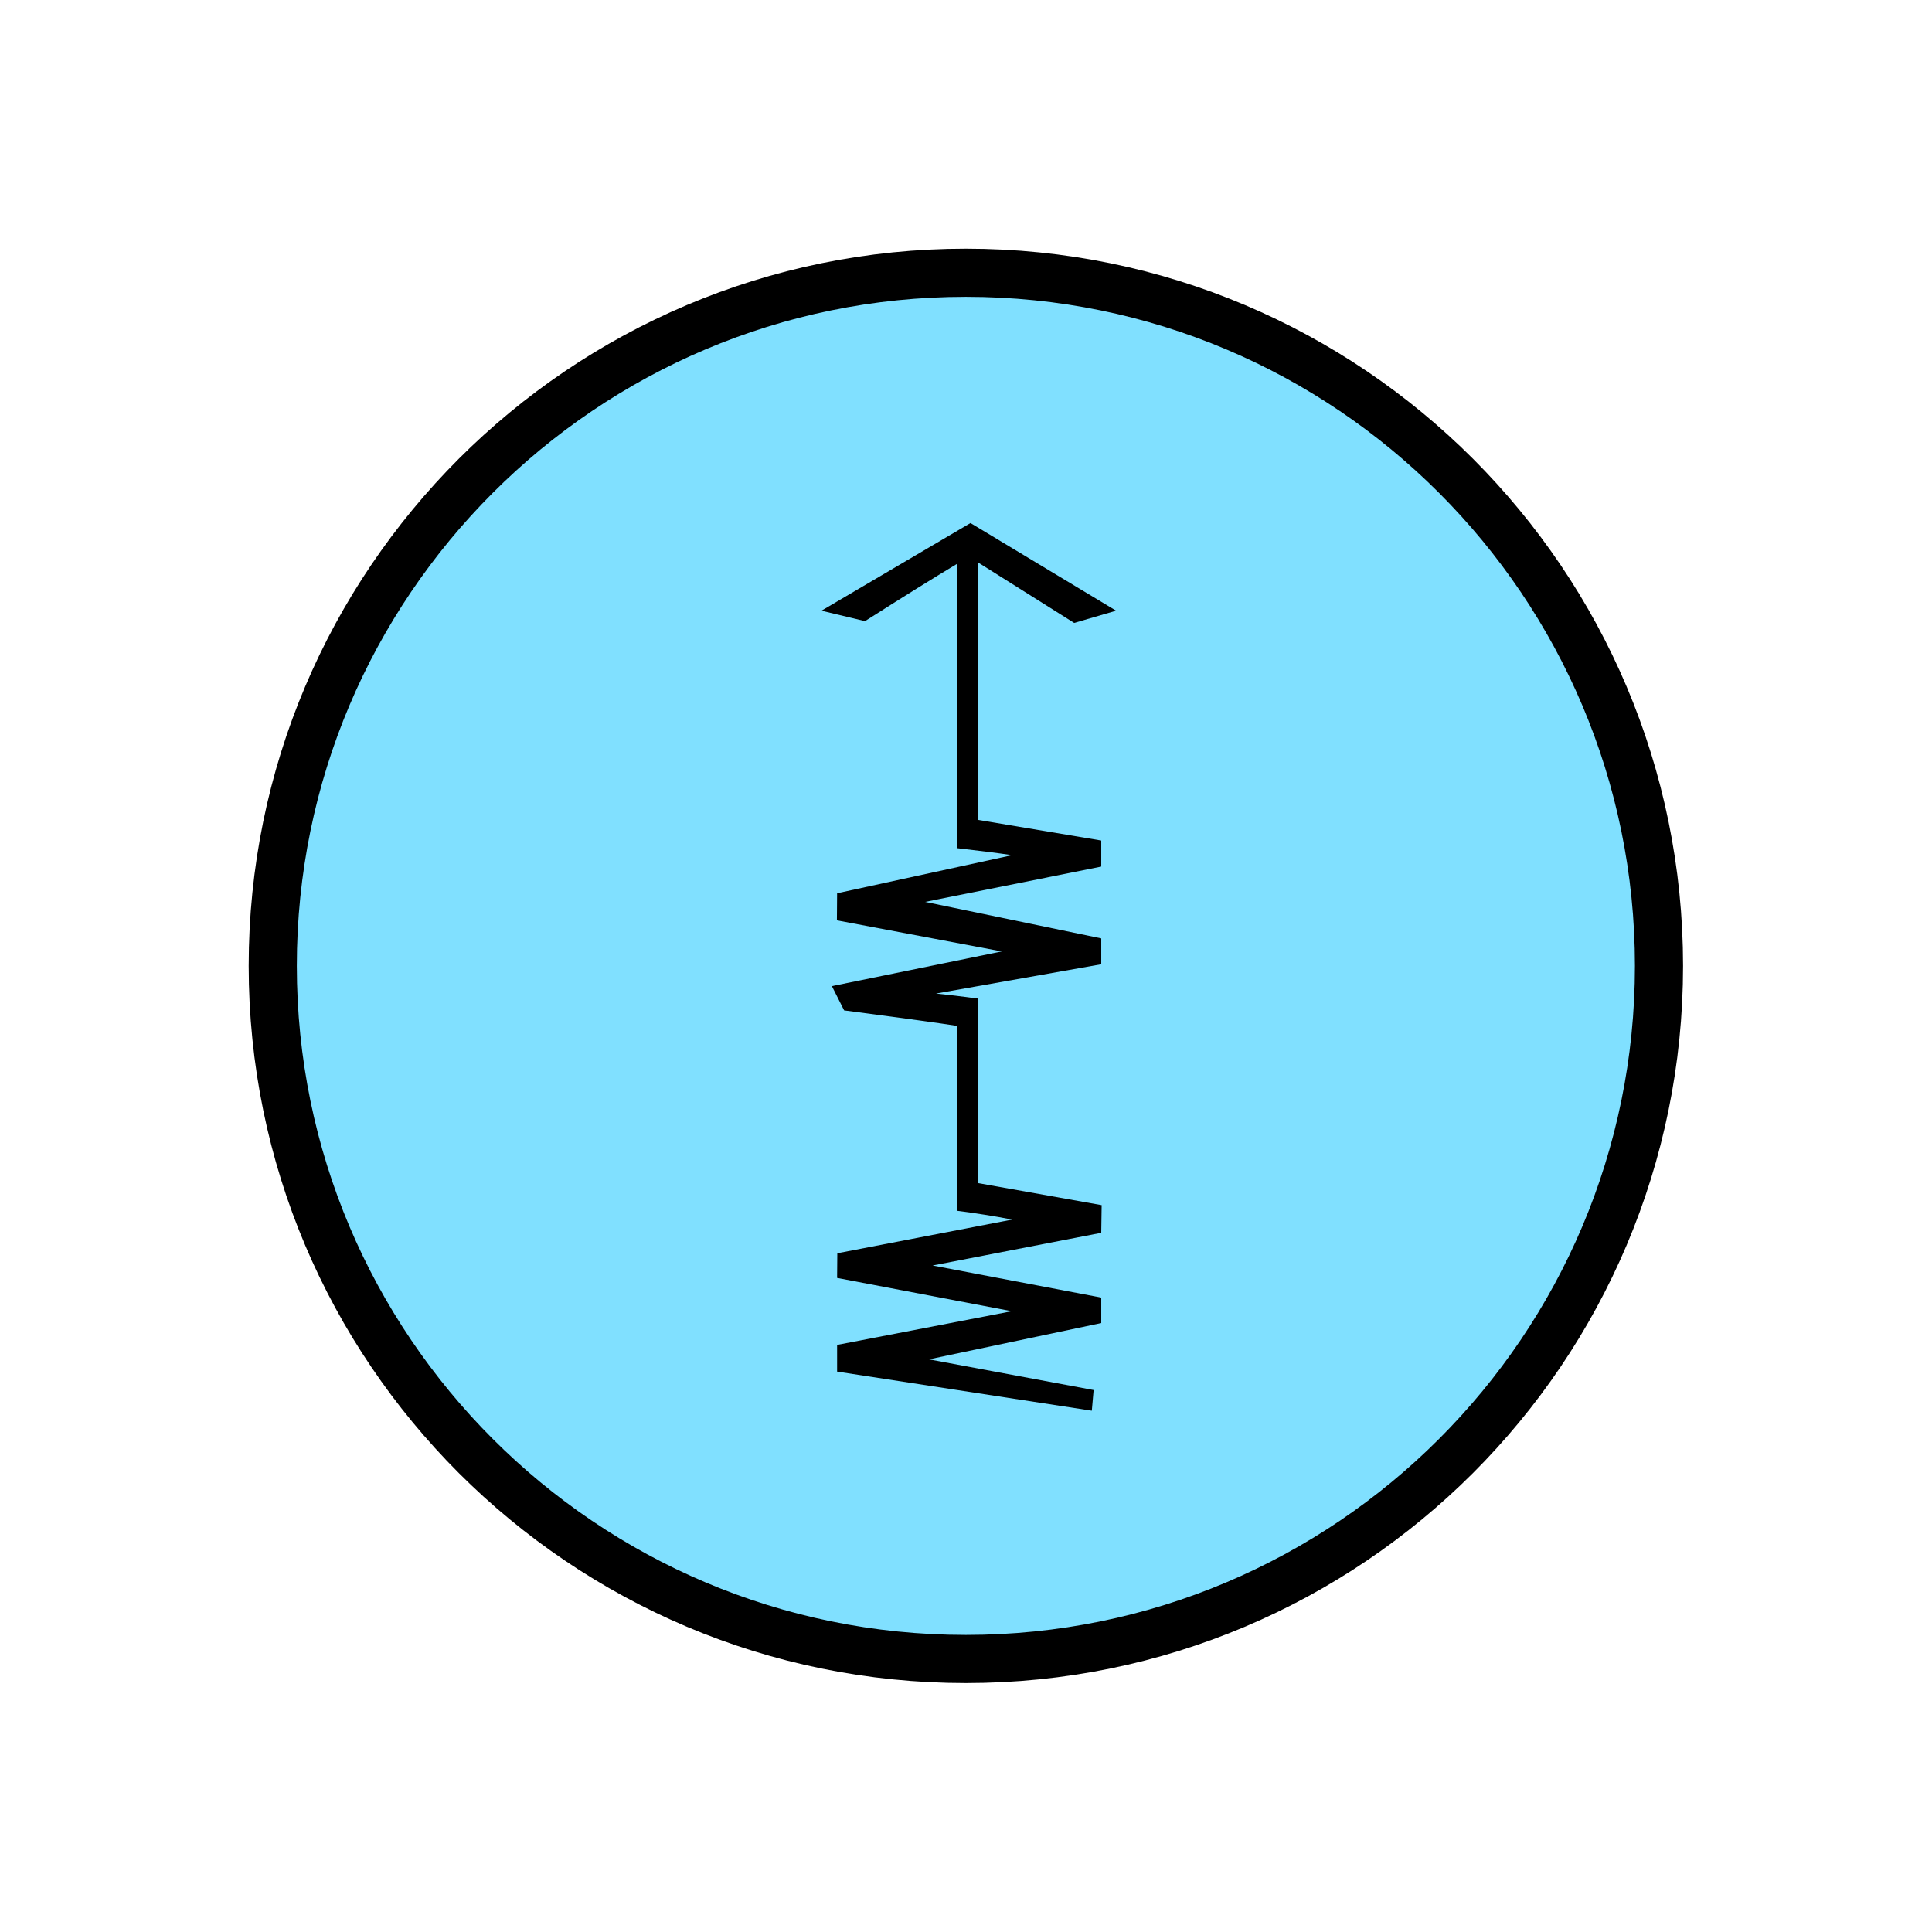 <?xml version="1.0" encoding="UTF-8" standalone="no"?>
<svg
   xmlns:dc="http://purl.org/dc/elements/1.1/"
   xmlns:cc="http://creativecommons.org/ns#"
   xmlns:rdf="http://www.w3.org/1999/02/22-rdf-syntax-ns#"
   xmlns:svg="http://www.w3.org/2000/svg"
   xmlns="http://www.w3.org/2000/svg"
   id="svg11"
   height="101.85mm"
   width="101.85mm"
   version="1.0">
  <defs
     id="defs3">
    <pattern
       y="0"
       x="0"
       height="6"
       width="6"
       patternUnits="userSpaceOnUse"
       id="EMFhbasepattern" />
  </defs>
  <path
     id="path5"
     d="  M 330.548,192.447   C 330.548,268.73 268.73,330.548 192.447,330.548   C 116.203,330.548 54.345,268.73 54.345,192.447   C 54.345,116.203 116.203,54.345 192.447,54.345   C 268.73,54.345 330.548,116.203 330.548,192.447   z "
     style="fill:#80e0ff;fill-rule:evenodd;fill-opacity:1;stroke:none;" />
  <path
     id="path7"
     d="  M 330.548,192.447   C 330.548,268.73 268.73,330.548 192.447,330.548   C 116.203,330.548 54.345,268.73 54.345,192.447   C 54.345,116.203 116.203,54.345 192.447,54.345   C 268.73,54.345 330.548,116.203 330.548,192.447  "
     style="fill:none;stroke:#000000;stroke-width:9.59px;stroke-linecap:butt;stroke-linejoin:miter;stroke-miterlimit:10;stroke-dasharray:none;stroke-opacity:1;" />
  <path
     id="path9"
     d="  M 201.677,242.996   C 198.001,242.276 194.325,241.717 190.648,241.238   L 190.648,204.395   C 187.891,203.955 180.419,202.916 168.191,201.318   L 165.753,196.483   L 199.599,189.569   L 166.752,183.376   L 166.792,177.981   L 201.677,170.389   C 198.441,169.909 194.764,169.47 190.648,168.99   L 190.648,112.367   C 186.053,115.124 179.939,118.92 172.347,123.756   L 163.675,121.678   L 193.366,104.215   L 222.376,121.678   L 214.025,124.115   L 194.844,112.047   L 194.844,163.356   L 219.419,167.472   L 219.419,172.666   L 184.335,179.699   L 219.419,186.972   L 219.419,192.127   L 186.493,197.961   C 188.81,198.201 191.607,198.52 194.844,198.96   L 194.844,235.723   L 219.499,240.119   L 219.419,245.633   L 185.813,252.147   L 219.419,258.54   L 219.419,263.615   L 185.094,270.848   L 217.901,276.962   L 217.541,281.078   L 166.792,273.285   L 166.792,267.971   L 201.597,261.257   L 166.792,254.624   L 166.832,249.709   z "
     style="fill:#000000;fill-rule:evenodd;fill-opacity:1;stroke:none;" />
</svg>
